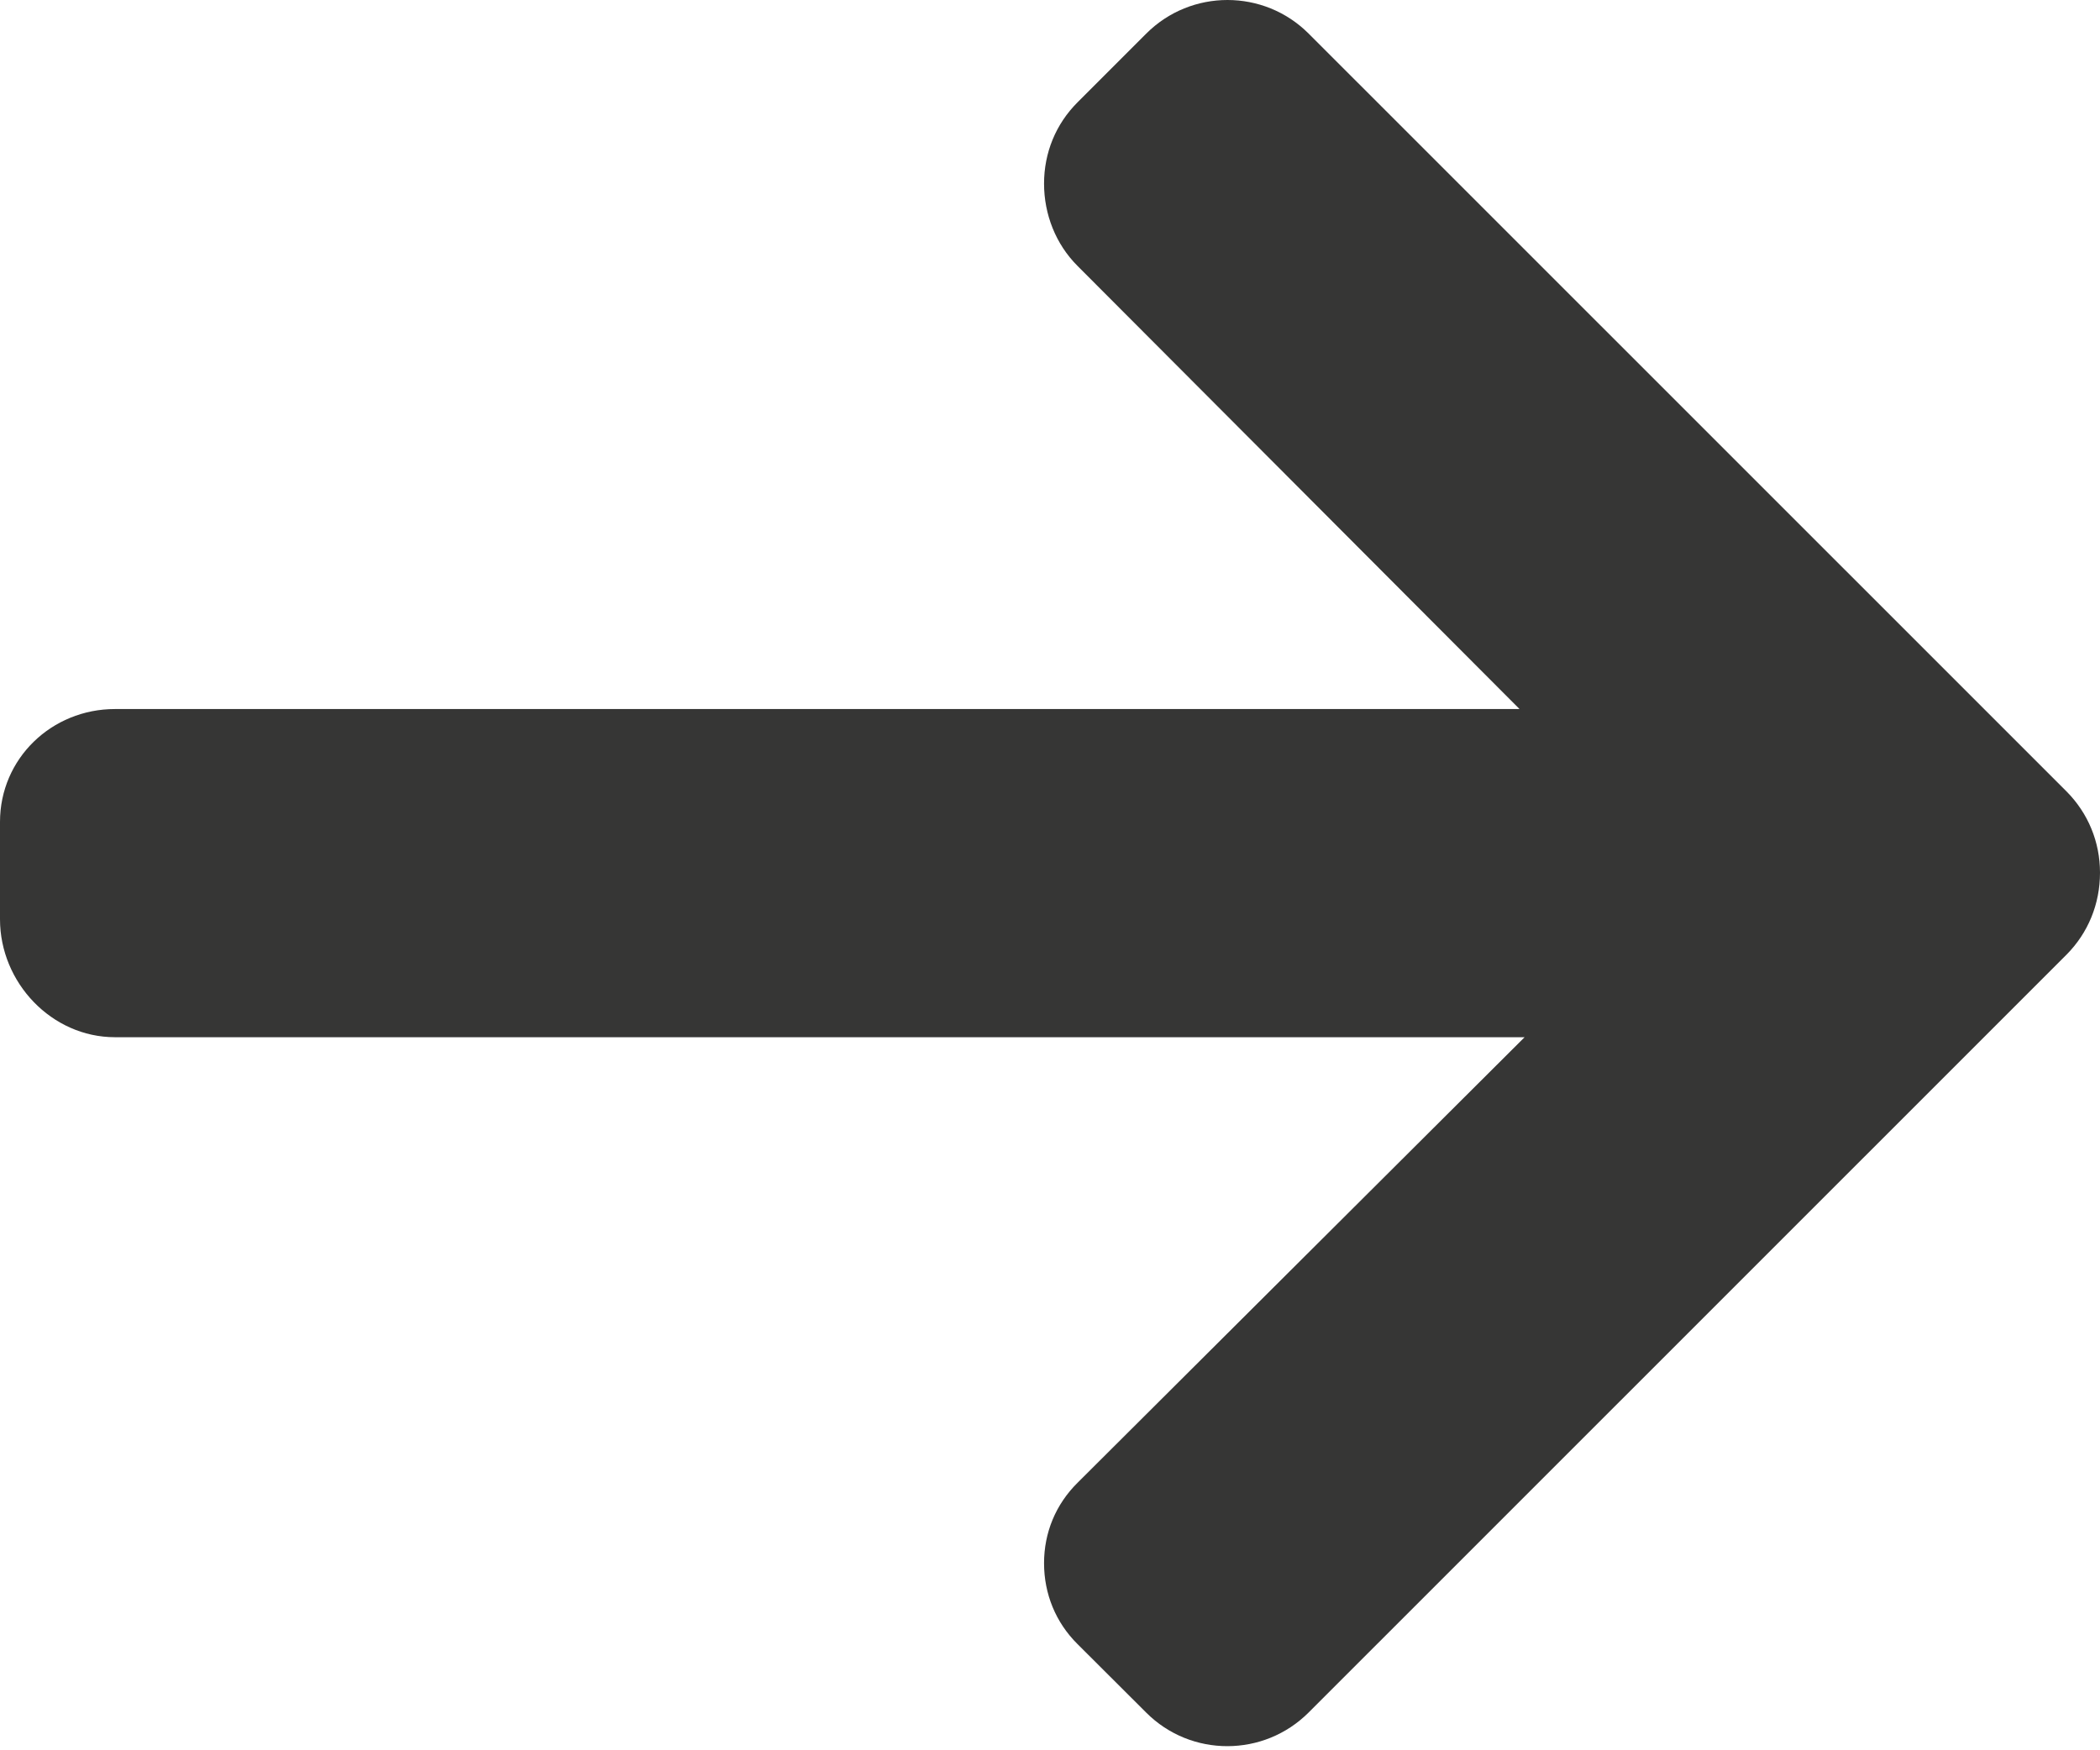 <svg width="12" height="10" viewBox="0 0 12 10" fill="none" xmlns="http://www.w3.org/2000/svg">
<path d="M7.478 9.784L11.809 5.454C11.932 5.33 12 5.165 12 4.986C12 4.81 11.932 4.646 11.809 4.522L7.478 0.192C7.222 -0.064 6.806 -0.064 6.55 0.192L6.157 0.585C6.033 0.709 5.966 0.873 5.966 1.049C5.966 1.225 6.033 1.395 6.157 1.519L8.683 4.051L0.657 4.051C0.295 4.051 4.47035e-07 4.334 4.47035e-07 4.696L4.47035e-07 5.252C4.47035e-07 5.614 0.295 5.926 0.657 5.926L8.712 5.926L6.157 8.472C6.033 8.595 5.966 8.756 5.966 8.931C5.966 9.107 6.033 9.27 6.157 9.393L6.55 9.785C6.806 10.041 7.222 10.04 7.478 9.784Z" fill="#363635"/>
</svg>
